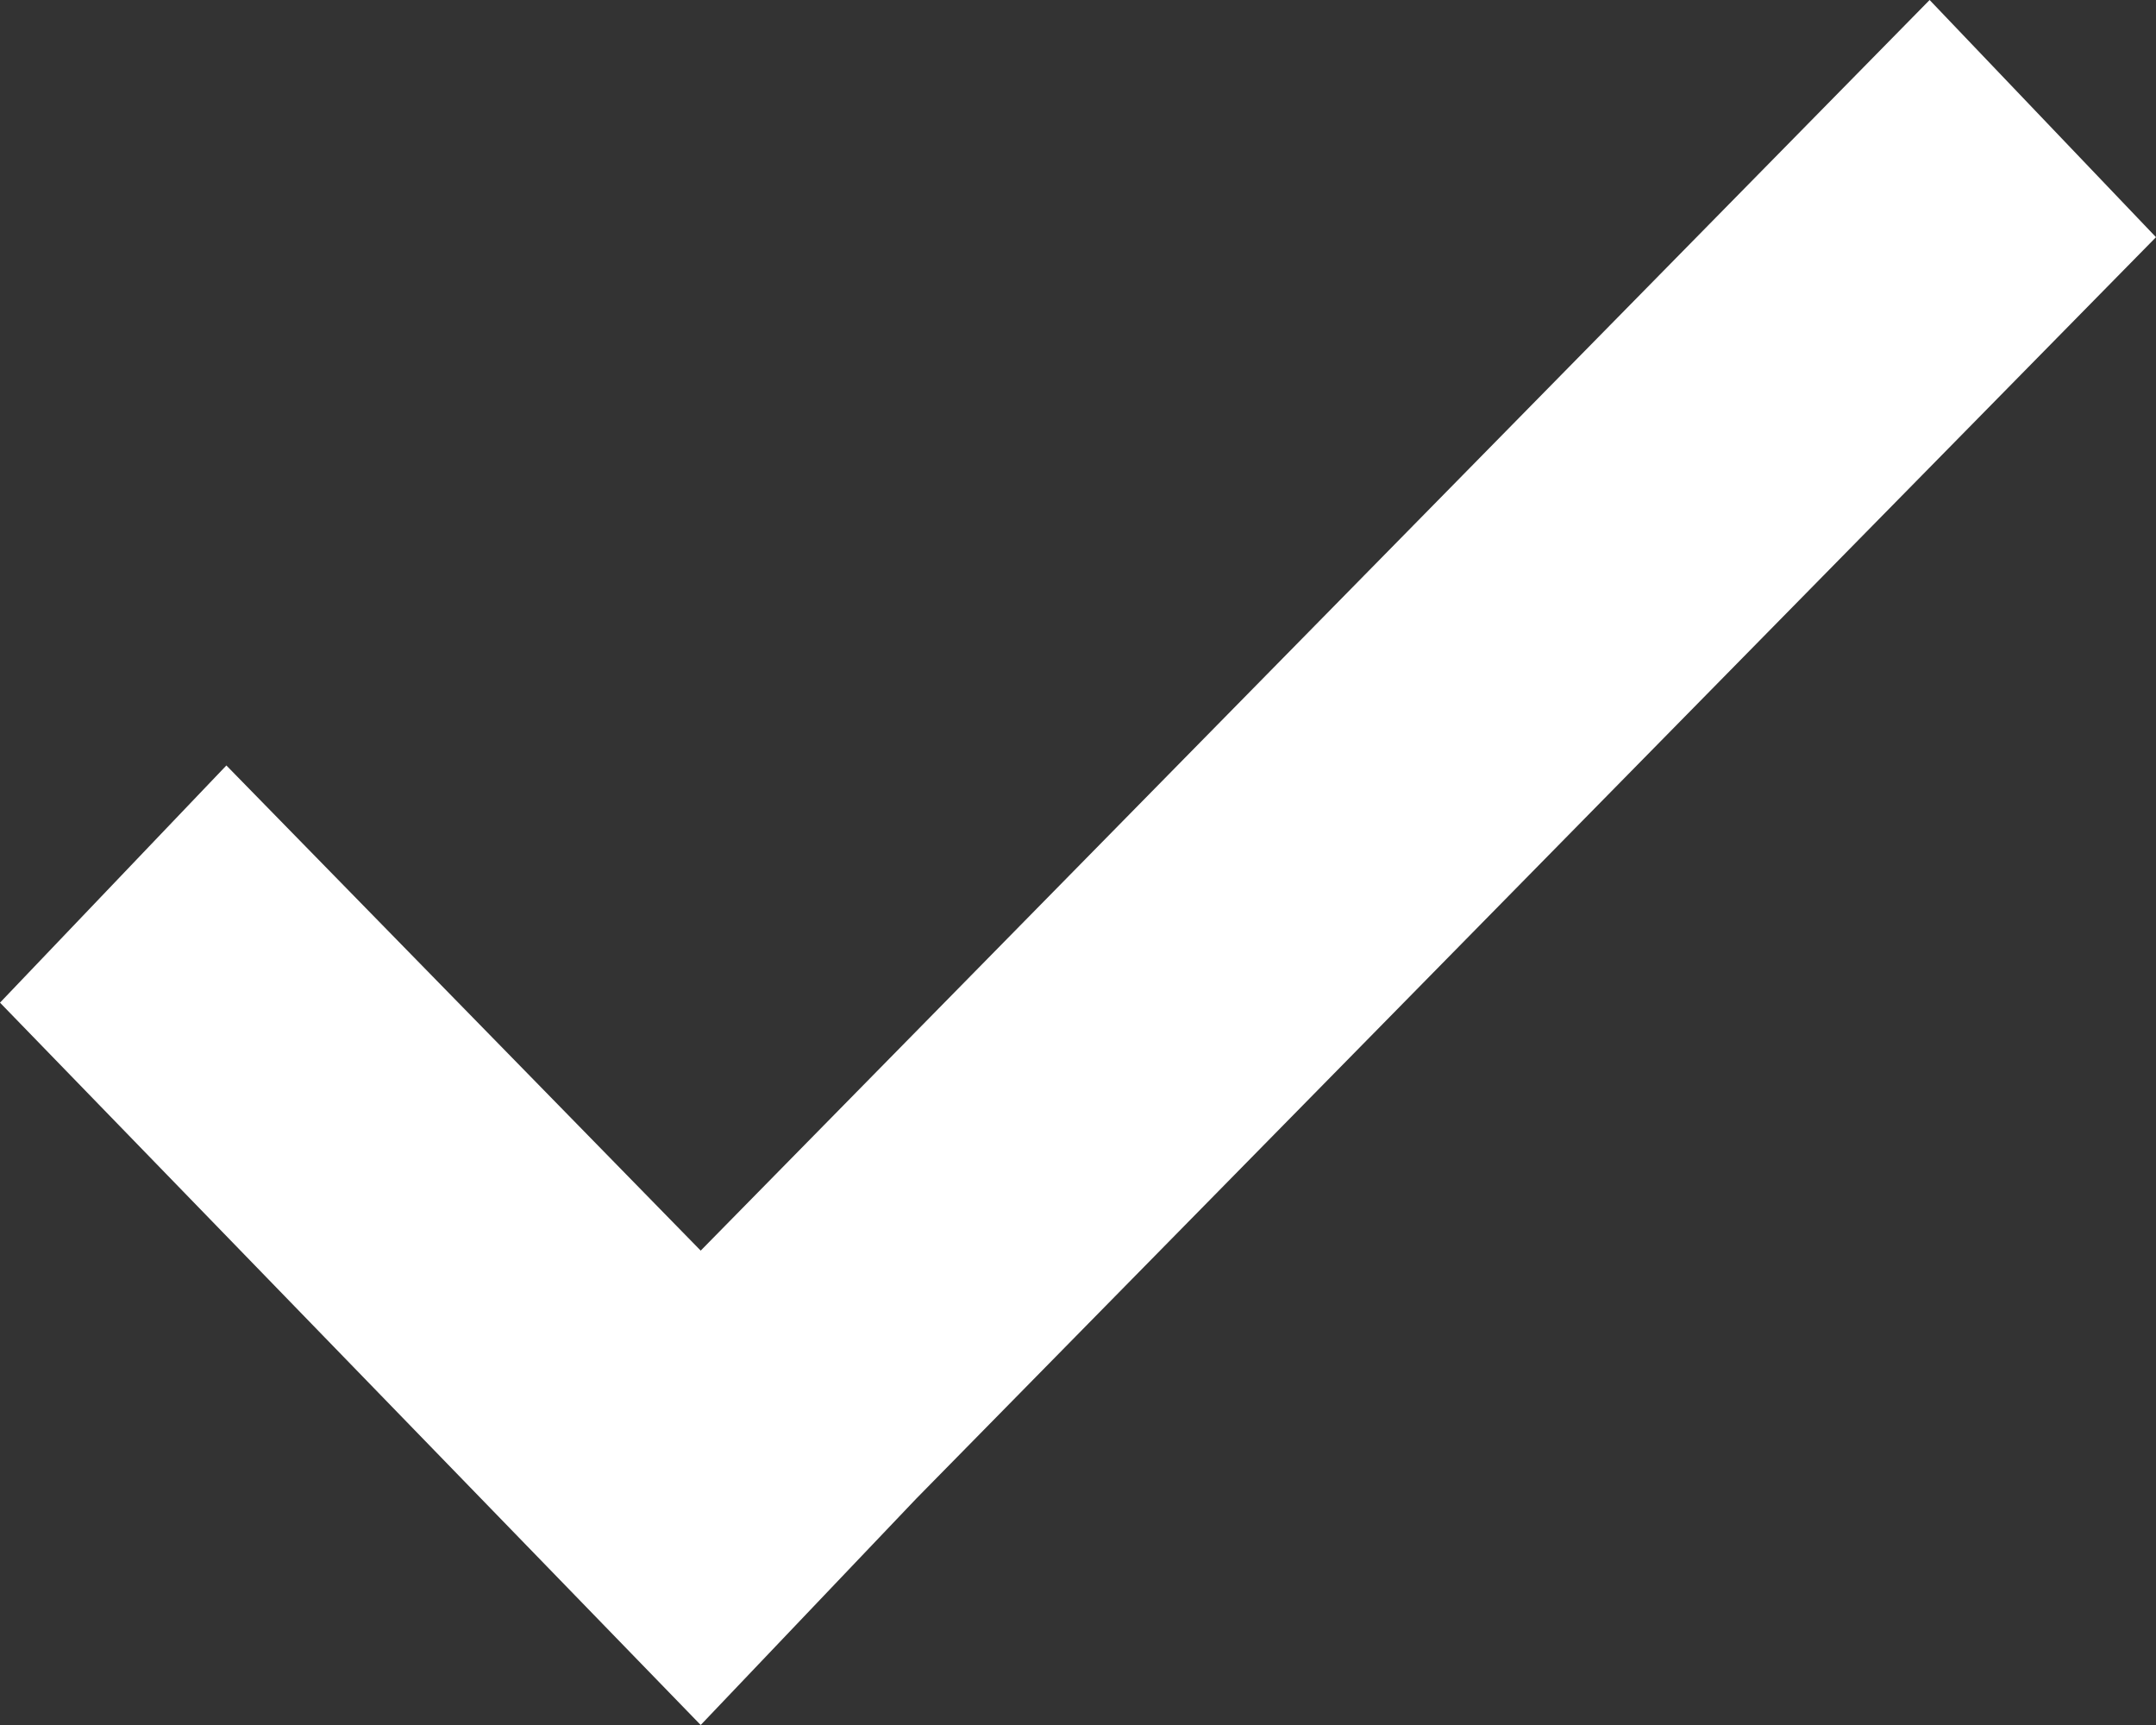 <svg xmlns="http://www.w3.org/2000/svg" viewBox="0 0 20 16" fill="#fff"><rect x="0" y="0" width="20" height="16" fill="#333333" stroke="none"/><title>icons--check</title><path d="M8.5,13.9,6.5,16,0,9.3,2.1,7.1l4.4,4.5L17.9,0,20,2.2Z"/></svg>